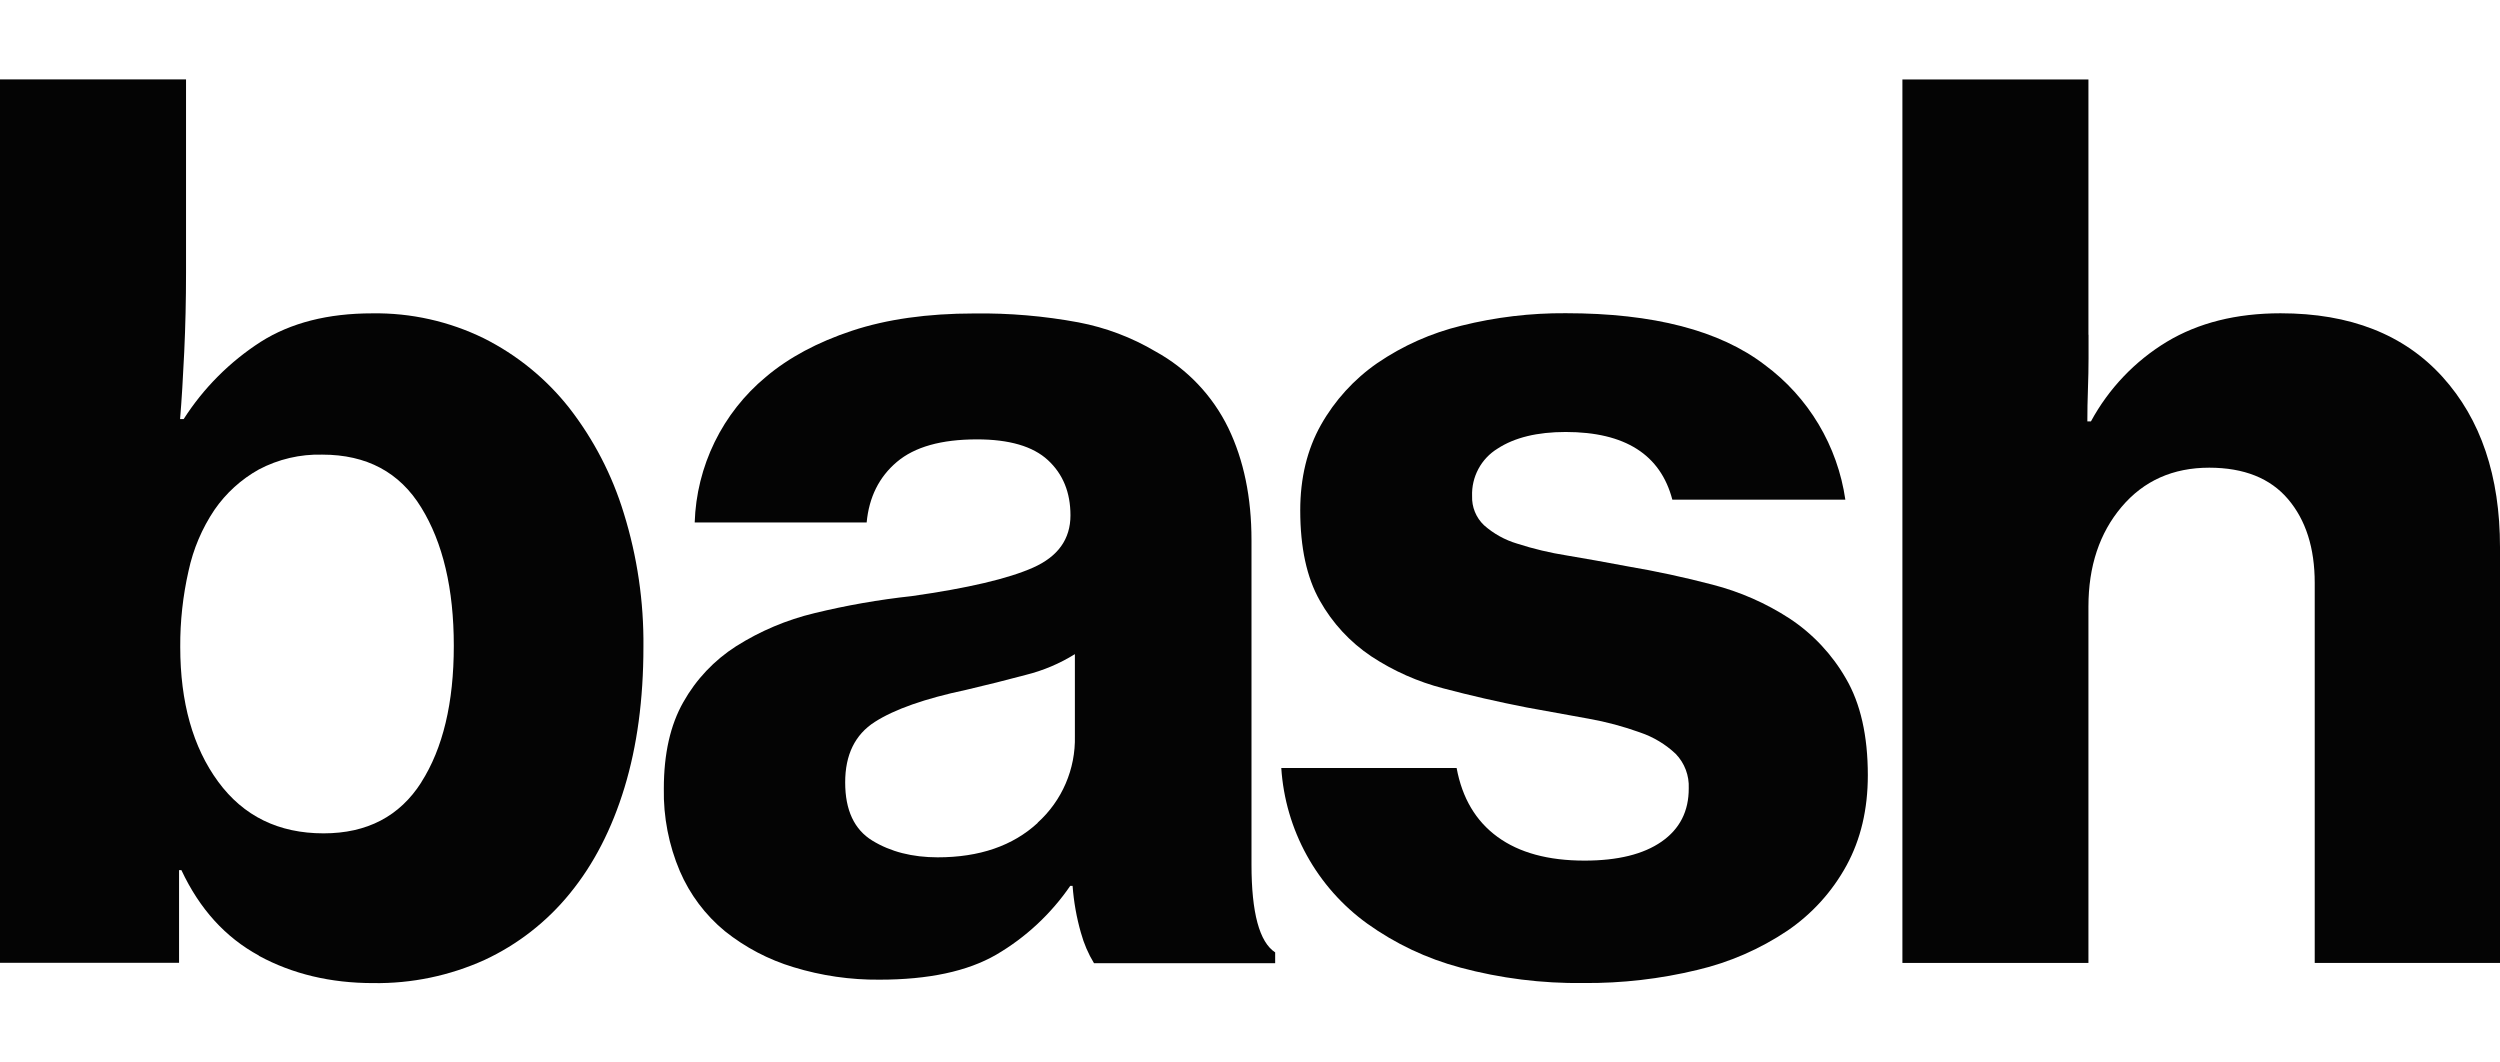 <svg width="200" height="85" viewBox="0 0 426 154" fill="none" xmlns="http://www.w3.org/2000/svg">
<path fill-rule="evenodd" clip-rule="evenodd" d="M30.915 134.751C34.009 141.362 38.416 146.219 44.138 149.319L44.108 149.338C49.829 152.443 56.325 153.995 63.596 153.995C70.132 154.092 76.61 152.745 82.569 150.05C88.211 147.426 93.183 143.549 97.11 138.714C101.156 133.766 104.256 127.757 106.41 120.687C108.563 113.617 109.64 105.629 109.64 96.724C109.717 89.008 108.592 81.327 106.305 73.959C104.321 67.437 101.158 61.334 96.975 55.956C93.053 50.989 88.088 46.947 82.434 44.116C76.521 41.223 70.01 39.768 63.43 39.87C55.874 39.866 49.539 41.484 44.426 44.724C39.159 48.113 34.682 52.6 31.301 57.88H30.688C30.954 54.644 31.189 50.832 31.393 46.445C31.598 42.058 31.7 37.572 31.7 32.989V0H0V150.536H30.511V134.751H30.915ZM77.328 96.521C77.328 106.237 75.476 113.996 71.773 119.796L71.798 119.777C68.1 125.578 62.547 128.478 55.142 128.478C47.471 128.478 41.481 125.543 37.174 119.673C32.867 113.803 30.713 106.147 30.713 96.706C30.688 92.348 31.163 88.002 32.129 83.753C32.926 80.036 34.424 76.505 36.543 73.351C38.506 70.505 41.096 68.15 44.114 66.469C47.439 64.714 51.158 63.845 54.915 63.944C62.476 63.944 68.095 66.944 71.773 72.945C75.476 78.946 77.328 86.805 77.328 96.521Z" fill="#040404"/>
<path fill-rule="evenodd" clip-rule="evenodd" d="M182.769 137.424C182.967 140.128 183.441 142.804 184.185 145.411L184.197 145.442C184.693 147.258 185.44 148.995 186.416 150.603H217.288V148.76C214.599 147.003 213.254 142.012 213.254 133.786V78.543C213.258 71.256 211.945 64.882 209.313 59.422C206.624 53.886 202.286 49.323 196.899 46.365C192.843 43.963 188.402 42.286 183.774 41.407C177.912 40.318 171.957 39.809 165.996 39.889C158.035 39.893 151.104 40.872 145.202 42.826C139.301 44.78 134.396 47.41 130.489 50.715C126.832 53.751 123.861 57.531 121.772 61.806C119.684 66.08 118.526 70.751 118.376 75.508H147.679C148.083 71.186 149.8 67.745 152.828 65.185C155.857 62.625 160.399 61.345 166.456 61.345C171.973 61.341 176.011 62.52 178.569 64.884C181.128 67.248 182.407 70.383 182.407 74.291C182.407 78.338 180.286 81.306 176.043 83.194C171.801 85.082 164.903 86.703 155.348 88.054C149.773 88.658 144.244 89.627 138.796 90.954C134.063 92.088 129.548 93.994 125.432 96.595C121.704 98.979 118.617 102.245 116.445 106.106C114.226 110.002 113.116 114.917 113.116 120.853C113.028 125.681 113.958 130.473 115.844 134.917C117.551 138.889 120.181 142.394 123.513 145.141C126.989 147.92 130.963 150.006 135.222 151.285C139.965 152.738 144.902 153.455 149.861 153.411C158.215 153.411 164.843 151.994 169.748 149.16C174.768 146.229 179.078 142.221 182.37 137.424H182.769ZM181.592 119.995C180.495 122.541 178.862 124.818 176.804 126.671L176.828 126.69C172.59 130.606 166.903 132.564 159.768 132.564C155.456 132.56 151.753 131.613 148.66 129.725C145.566 127.837 144.019 124.533 144.019 119.814C144.011 115.091 145.693 111.651 149.064 109.492C152.436 107.333 157.618 105.512 164.611 104.029C168.113 103.21 171.505 102.36 174.787 101.48C177.745 100.746 180.571 99.552 183.161 97.941V111.925C183.225 114.697 182.69 117.45 181.592 119.995Z" fill="#040404"/>
<path d="M248.816 151.341C243.126 149.824 237.757 147.286 232.969 143.851C228.728 140.789 225.216 136.823 222.685 132.239C220.154 127.655 218.667 122.566 218.33 117.338H248.209C249.153 122.467 251.475 126.38 255.173 129.08C258.872 131.779 263.819 133.127 270.015 133.123C275.667 133.123 280.042 132.044 283.14 129.885C286.237 127.726 287.778 124.699 287.762 120.803C287.81 119.726 287.638 118.649 287.256 117.64C286.875 116.631 286.292 115.711 285.543 114.936C283.808 113.3 281.742 112.057 279.486 111.292C276.636 110.262 273.703 109.476 270.72 108.945C267.422 108.335 263.889 107.694 260.12 107.022C255.277 106.076 250.567 104.996 245.99 103.784C241.612 102.657 237.451 100.811 233.674 98.321C230.039 95.889 227.029 92.63 224.89 88.81C222.67 84.894 221.561 79.774 221.561 73.449C221.561 67.915 222.738 63.057 225.092 58.875C227.455 54.688 230.733 51.092 234.68 48.356C239.036 45.379 243.894 43.216 249.018 41.972C254.832 40.52 260.805 39.806 266.796 39.846C281.738 39.846 293.044 42.781 300.715 48.651C304.407 51.377 307.522 54.812 309.879 58.754C312.236 62.697 313.789 67.069 314.447 71.618H284.967C282.952 63.934 276.895 60.089 266.796 60.085C261.953 60.085 258.083 61.029 255.186 62.918C253.811 63.76 252.684 64.953 251.922 66.375C251.159 67.797 250.787 69.397 250.845 71.01C250.813 71.933 250.976 72.852 251.325 73.707C251.674 74.562 252.2 75.333 252.868 75.968C254.502 77.415 256.43 78.487 258.52 79.108C261.29 80.001 264.124 80.677 266.999 81.13C270.231 81.67 273.664 82.285 277.297 82.973C282.141 83.792 286.986 84.837 291.832 86.106C296.49 87.305 300.923 89.254 304.957 91.876C308.905 94.486 312.188 97.985 314.545 102.094C317.034 106.346 318.278 111.843 318.278 118.585C318.278 124.386 317.069 129.506 314.649 133.946C312.215 138.409 308.753 142.226 304.553 145.08C299.884 148.206 294.693 150.466 289.227 151.752C282.881 153.289 276.371 154.038 269.843 153.983C262.757 154.074 255.692 153.189 248.847 151.353L248.816 151.341Z" fill="#040404"/>
<path d="M355.888 47.551V43.502L355.869 43.526V0.018H324.17V150.554H355.869V89.842C355.869 82.965 357.754 77.3 361.522 72.847C365.289 68.394 370.269 66.168 376.461 66.168C382.383 66.176 386.858 67.964 389.886 71.532C392.915 75.1 394.429 79.856 394.429 85.799V150.554H426V79.729C426 67.583 422.73 57.902 416.192 50.684C409.652 43.467 400.457 39.858 388.605 39.858C381.073 39.858 374.612 41.478 369.221 44.718C363.787 48.007 359.327 52.688 356.298 58.279H355.685C355.685 56.497 355.716 54.697 355.784 52.81C355.851 50.924 355.888 49.167 355.888 47.551Z" fill="#040404"/>
</svg>
